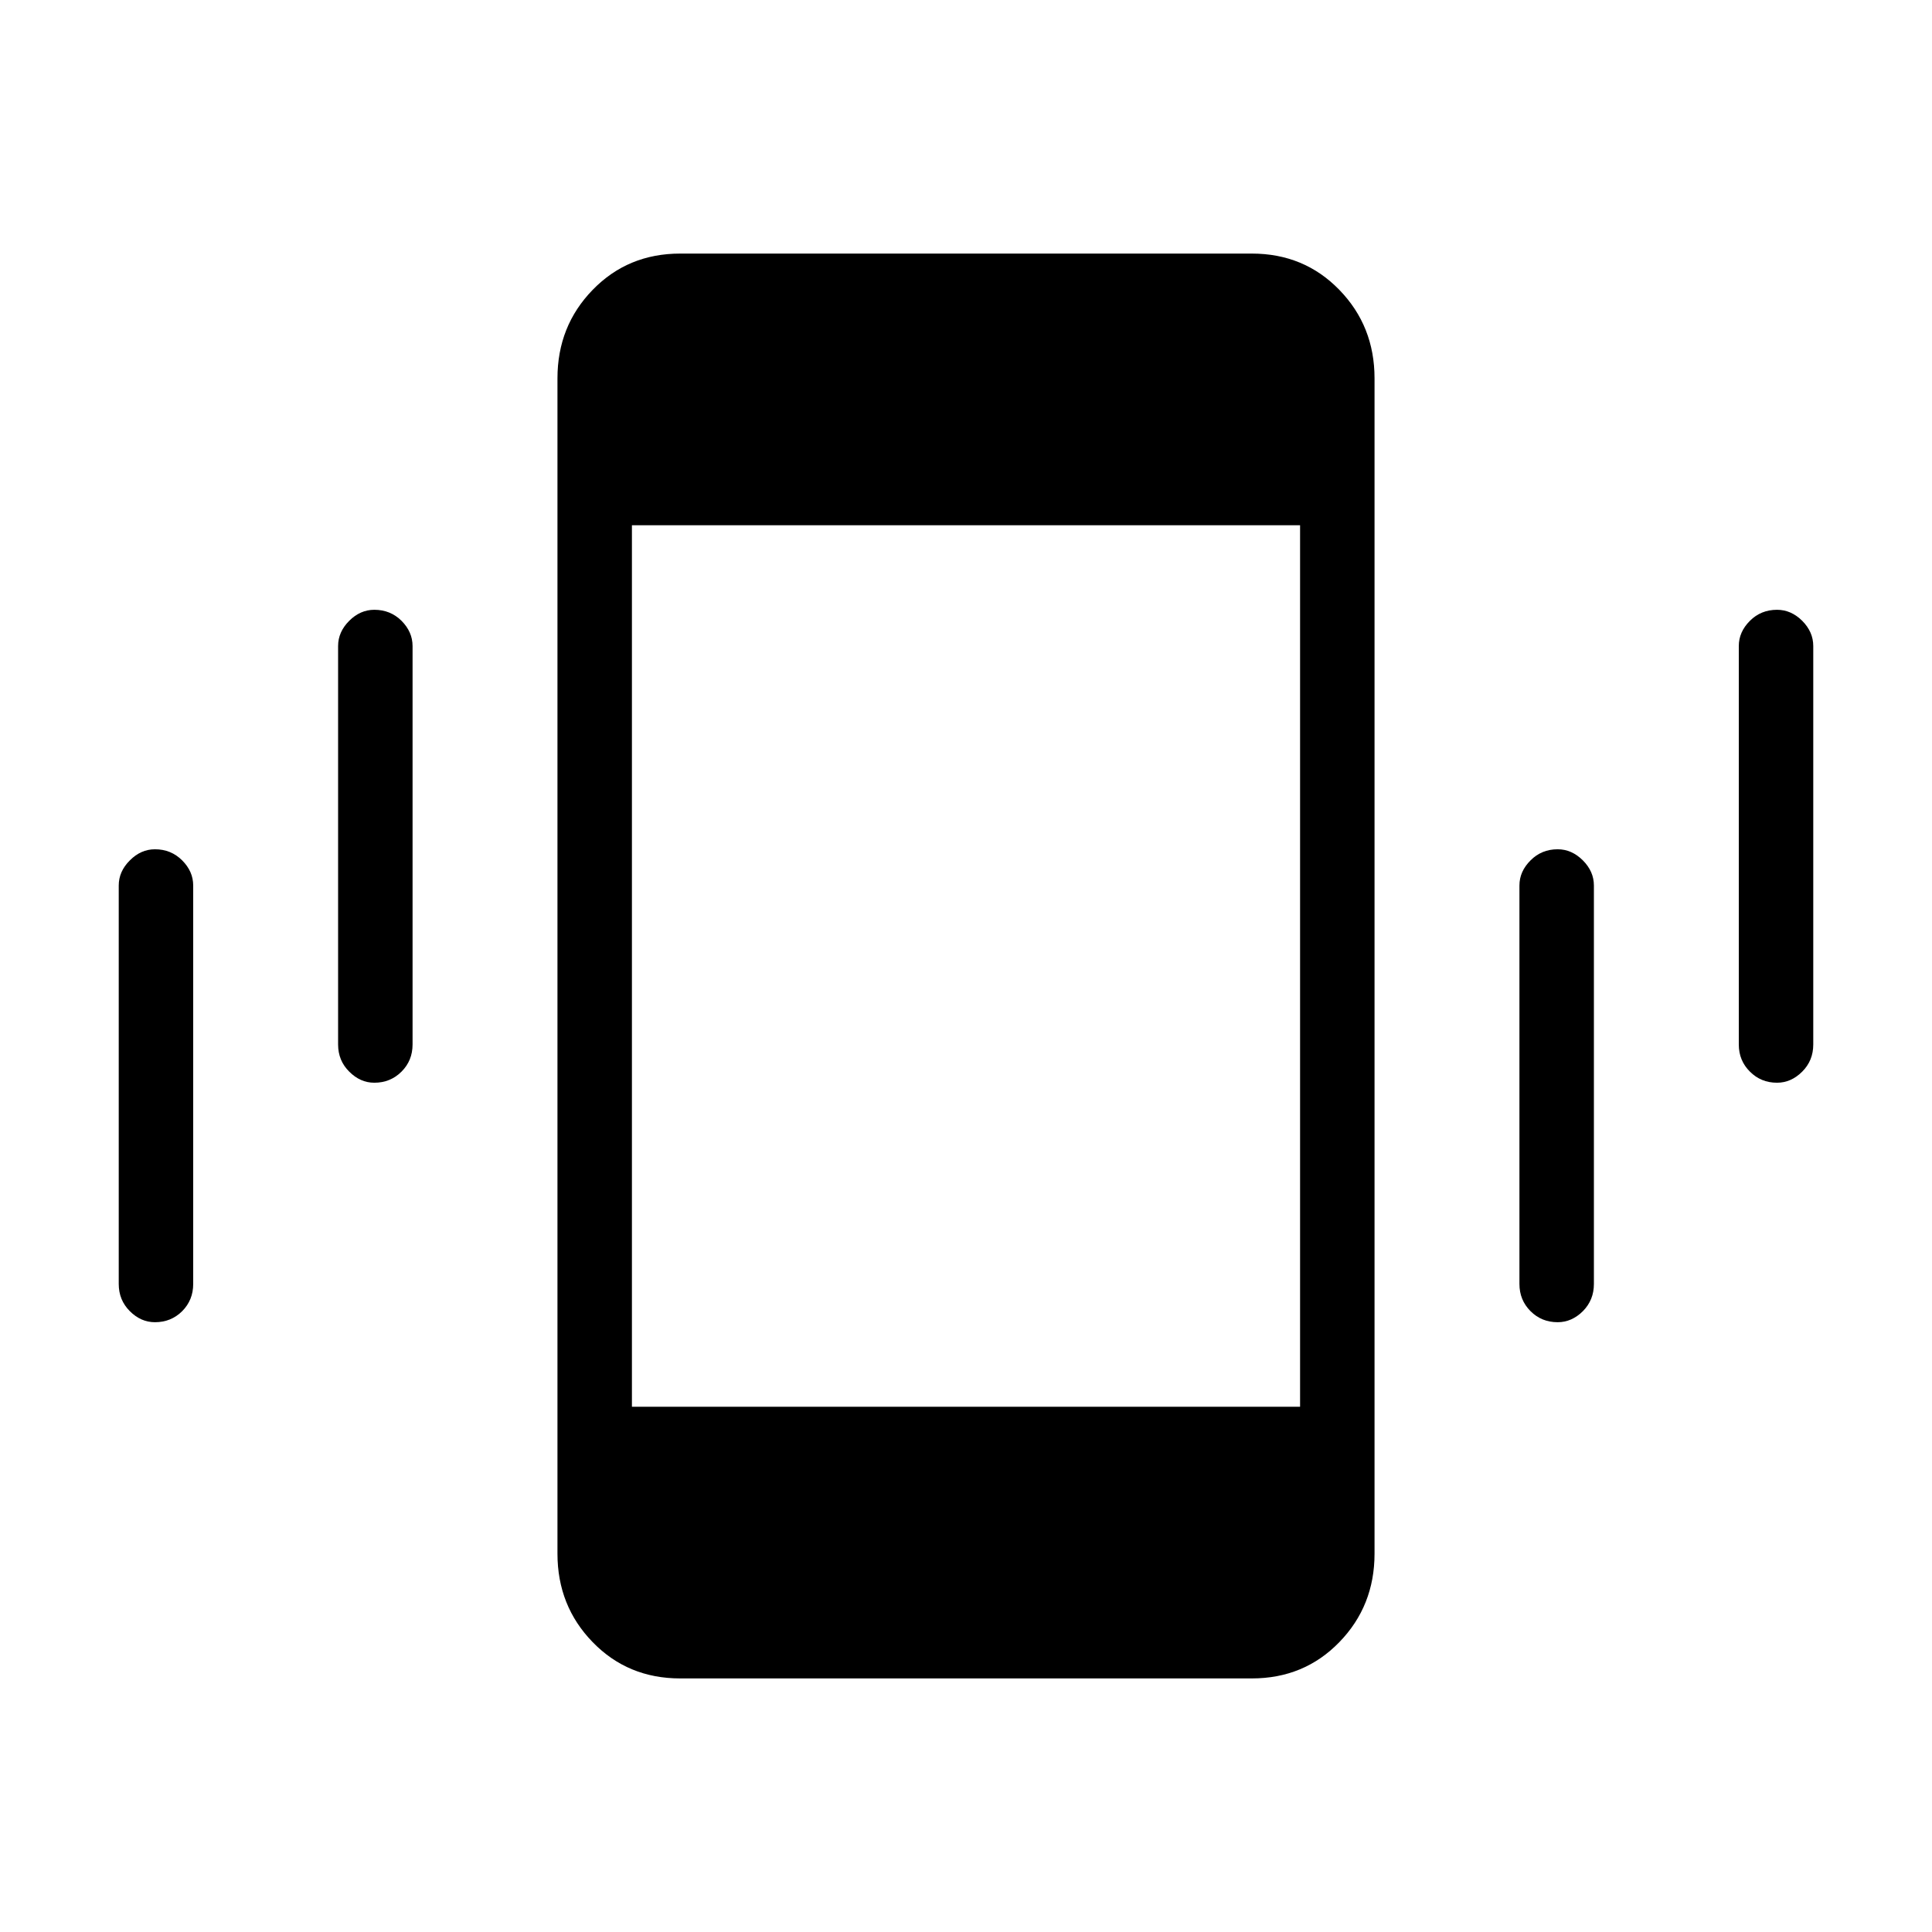 <svg xmlns="http://www.w3.org/2000/svg" height="24" width="24"><path d="M4.65 13.45Q4.475 13.45 4.338 13.312Q4.2 13.175 4.2 12.975V8.025Q4.2 7.85 4.338 7.712Q4.475 7.575 4.65 7.575Q4.85 7.575 4.988 7.712Q5.125 7.85 5.125 8.025V12.975Q5.125 13.175 4.988 13.312Q4.85 13.45 4.65 13.45ZM1.925 16.425Q1.75 16.425 1.613 16.288Q1.475 16.15 1.475 15.95V11Q1.475 10.825 1.613 10.688Q1.75 10.55 1.925 10.55Q2.125 10.55 2.263 10.688Q2.4 10.825 2.4 11V15.95Q2.4 16.15 2.263 16.288Q2.125 16.425 1.925 16.425ZM22.075 13.45Q21.875 13.45 21.738 13.312Q21.6 13.175 21.6 12.975V8.025Q21.6 7.85 21.738 7.712Q21.875 7.575 22.075 7.575Q22.25 7.575 22.388 7.712Q22.525 7.85 22.525 8.025V12.975Q22.525 13.175 22.388 13.312Q22.25 13.45 22.075 13.45ZM19.35 16.425Q19.15 16.425 19.013 16.288Q18.875 16.15 18.875 15.95V11Q18.875 10.825 19.013 10.688Q19.15 10.55 19.35 10.55Q19.525 10.55 19.663 10.688Q19.8 10.825 19.8 11V15.95Q19.8 16.15 19.663 16.288Q19.525 16.425 19.35 16.425ZM8.45 20.85Q7.8 20.85 7.363 20.4Q6.925 19.95 6.925 19.3V4.7Q6.925 4.05 7.363 3.6Q7.8 3.15 8.45 3.15H15.55Q16.2 3.15 16.637 3.6Q17.075 4.05 17.075 4.7V19.3Q17.075 19.95 16.637 20.4Q16.2 20.85 15.55 20.85ZM7.85 17.475H16.15V6.525H7.85Z"/></svg>